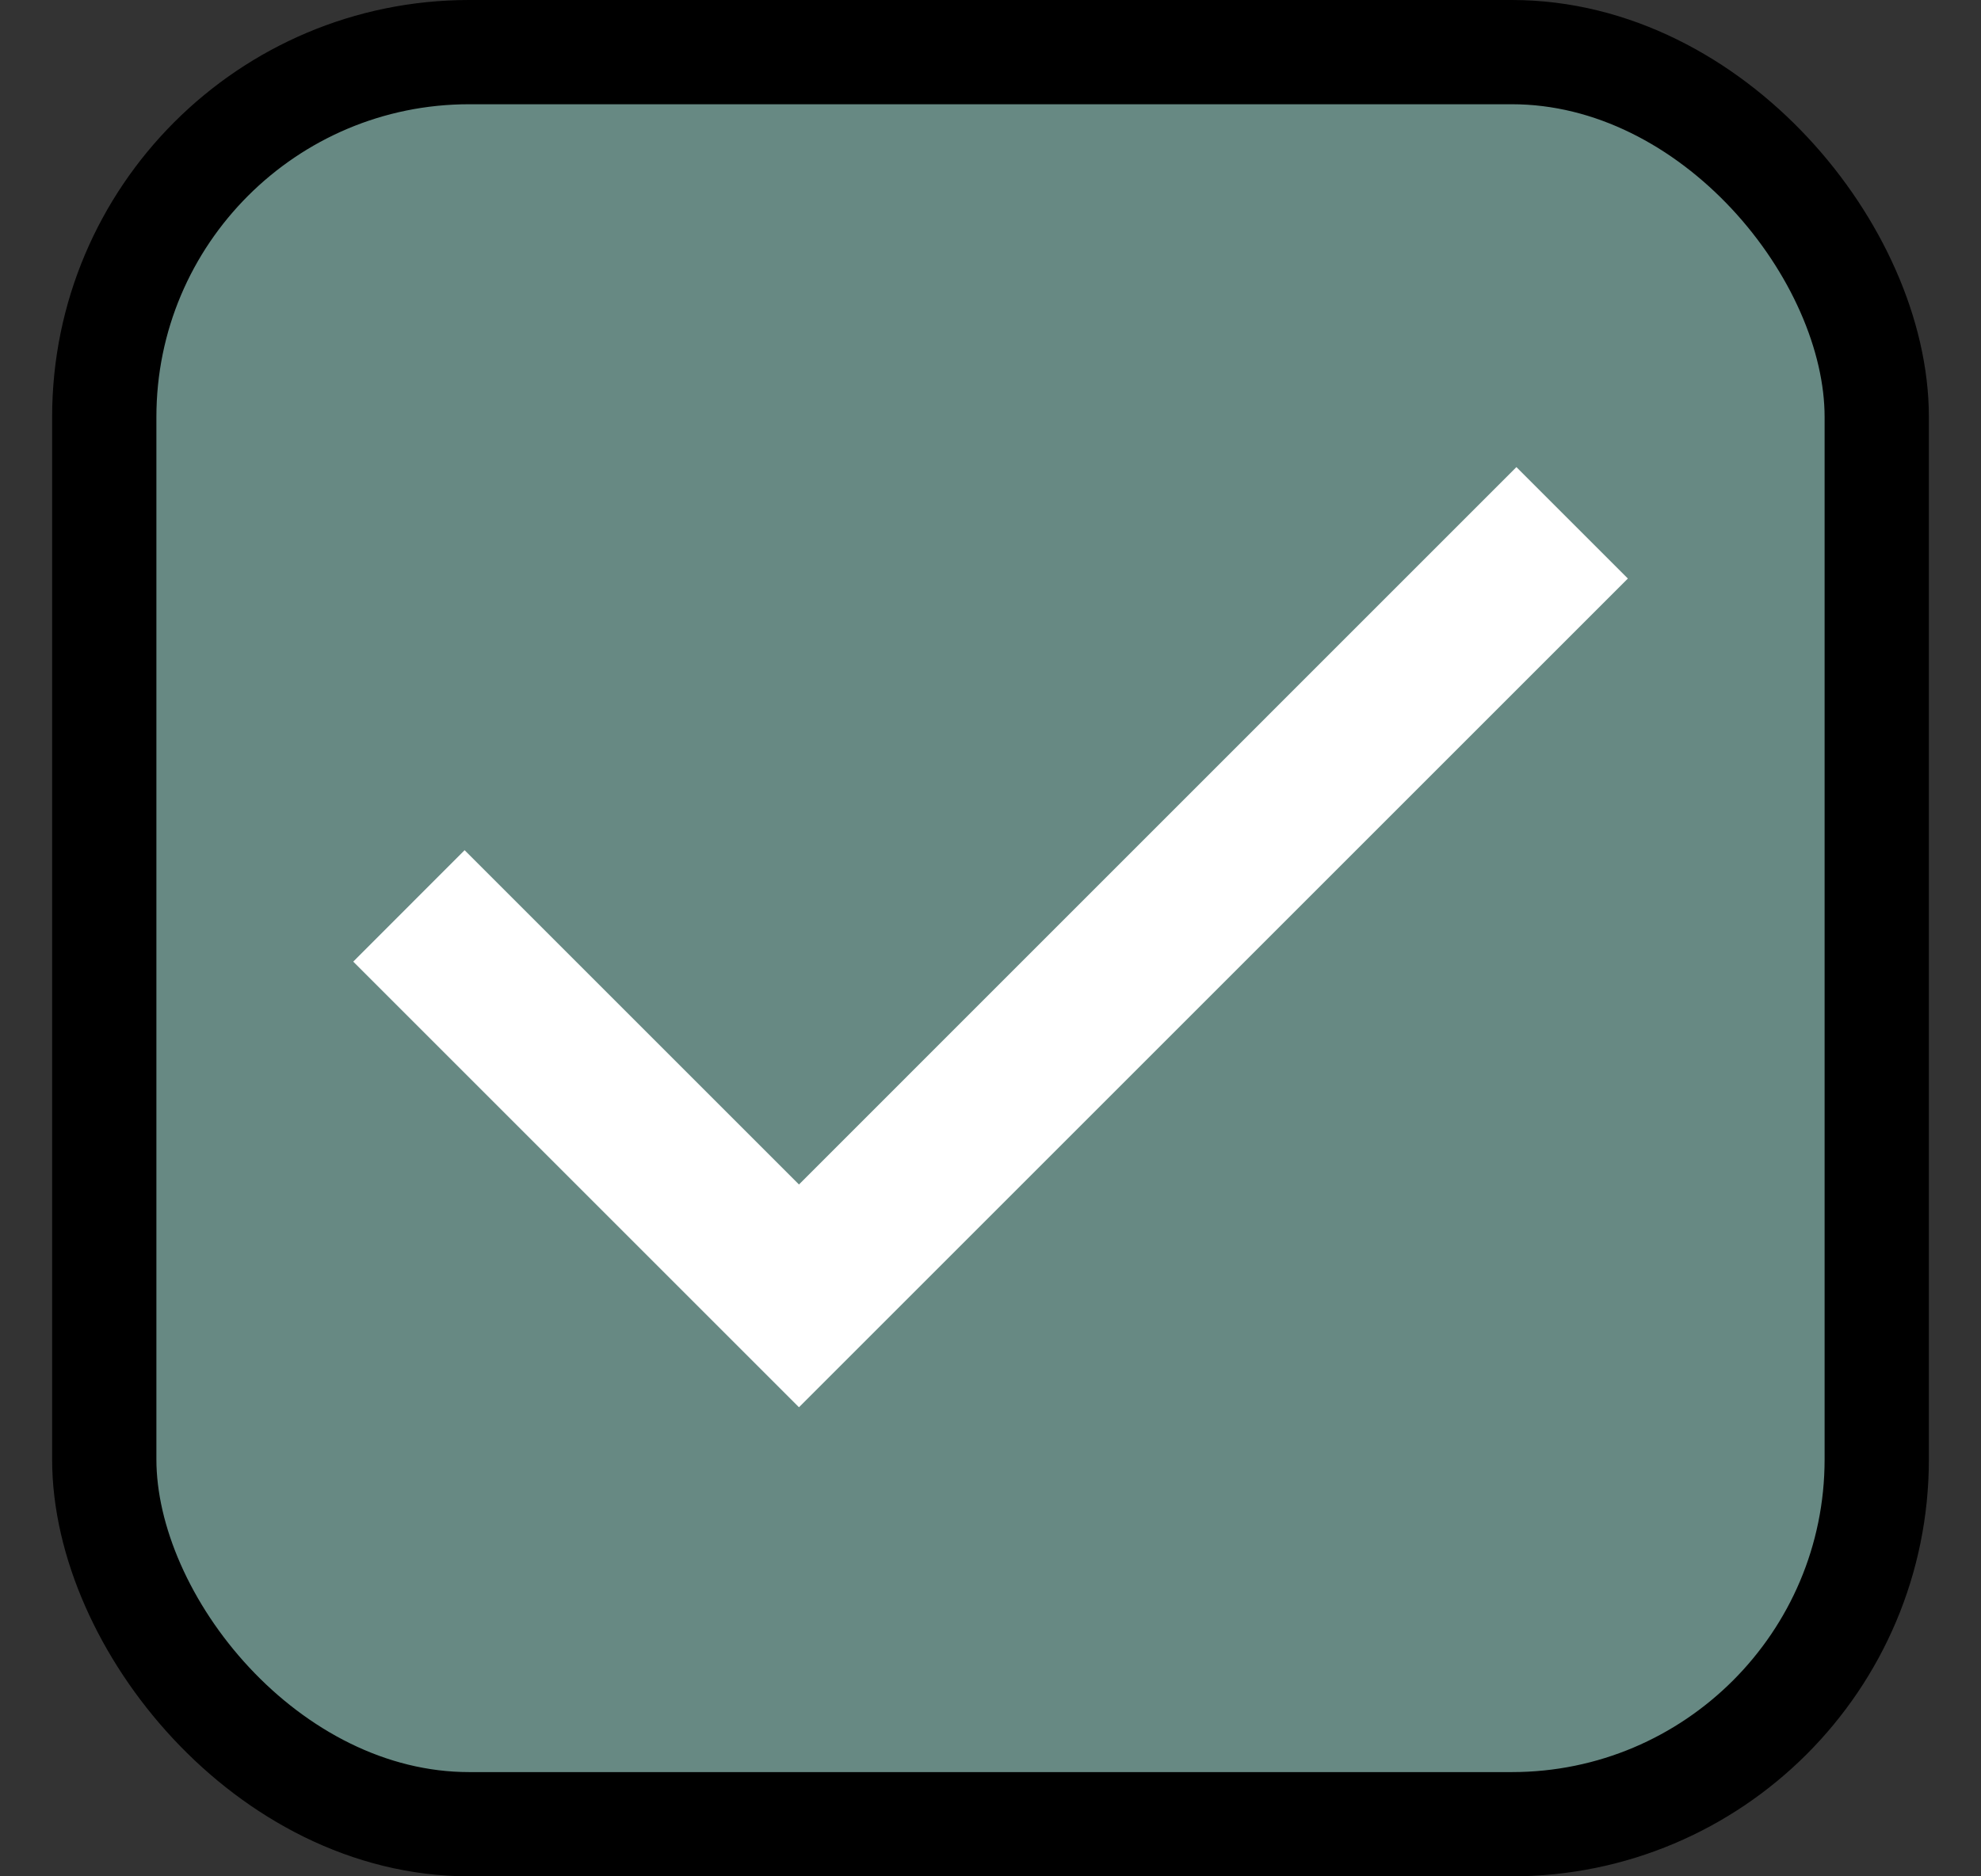 <svg width="19" height="18" viewBox="0 0 19 18" fill="none" xmlns="http://www.w3.org/2000/svg">
<rect x="0" y="0" width="19" height="18" fill="#333333" stroke="none"/>
<rect x="1" y="0.5" width="17" height="17" rx="3.5" fill="#678983"/>
<path d="M7.663 13.5L3.388 9.225L4.456 8.156L7.663 11.363L14.544 4.481L15.613 5.55L7.663 13.5Z" fill="white"/>
<rect x="1" y="0.5" width="17" height="17" rx="3.5" stroke="black"/>
</svg>
